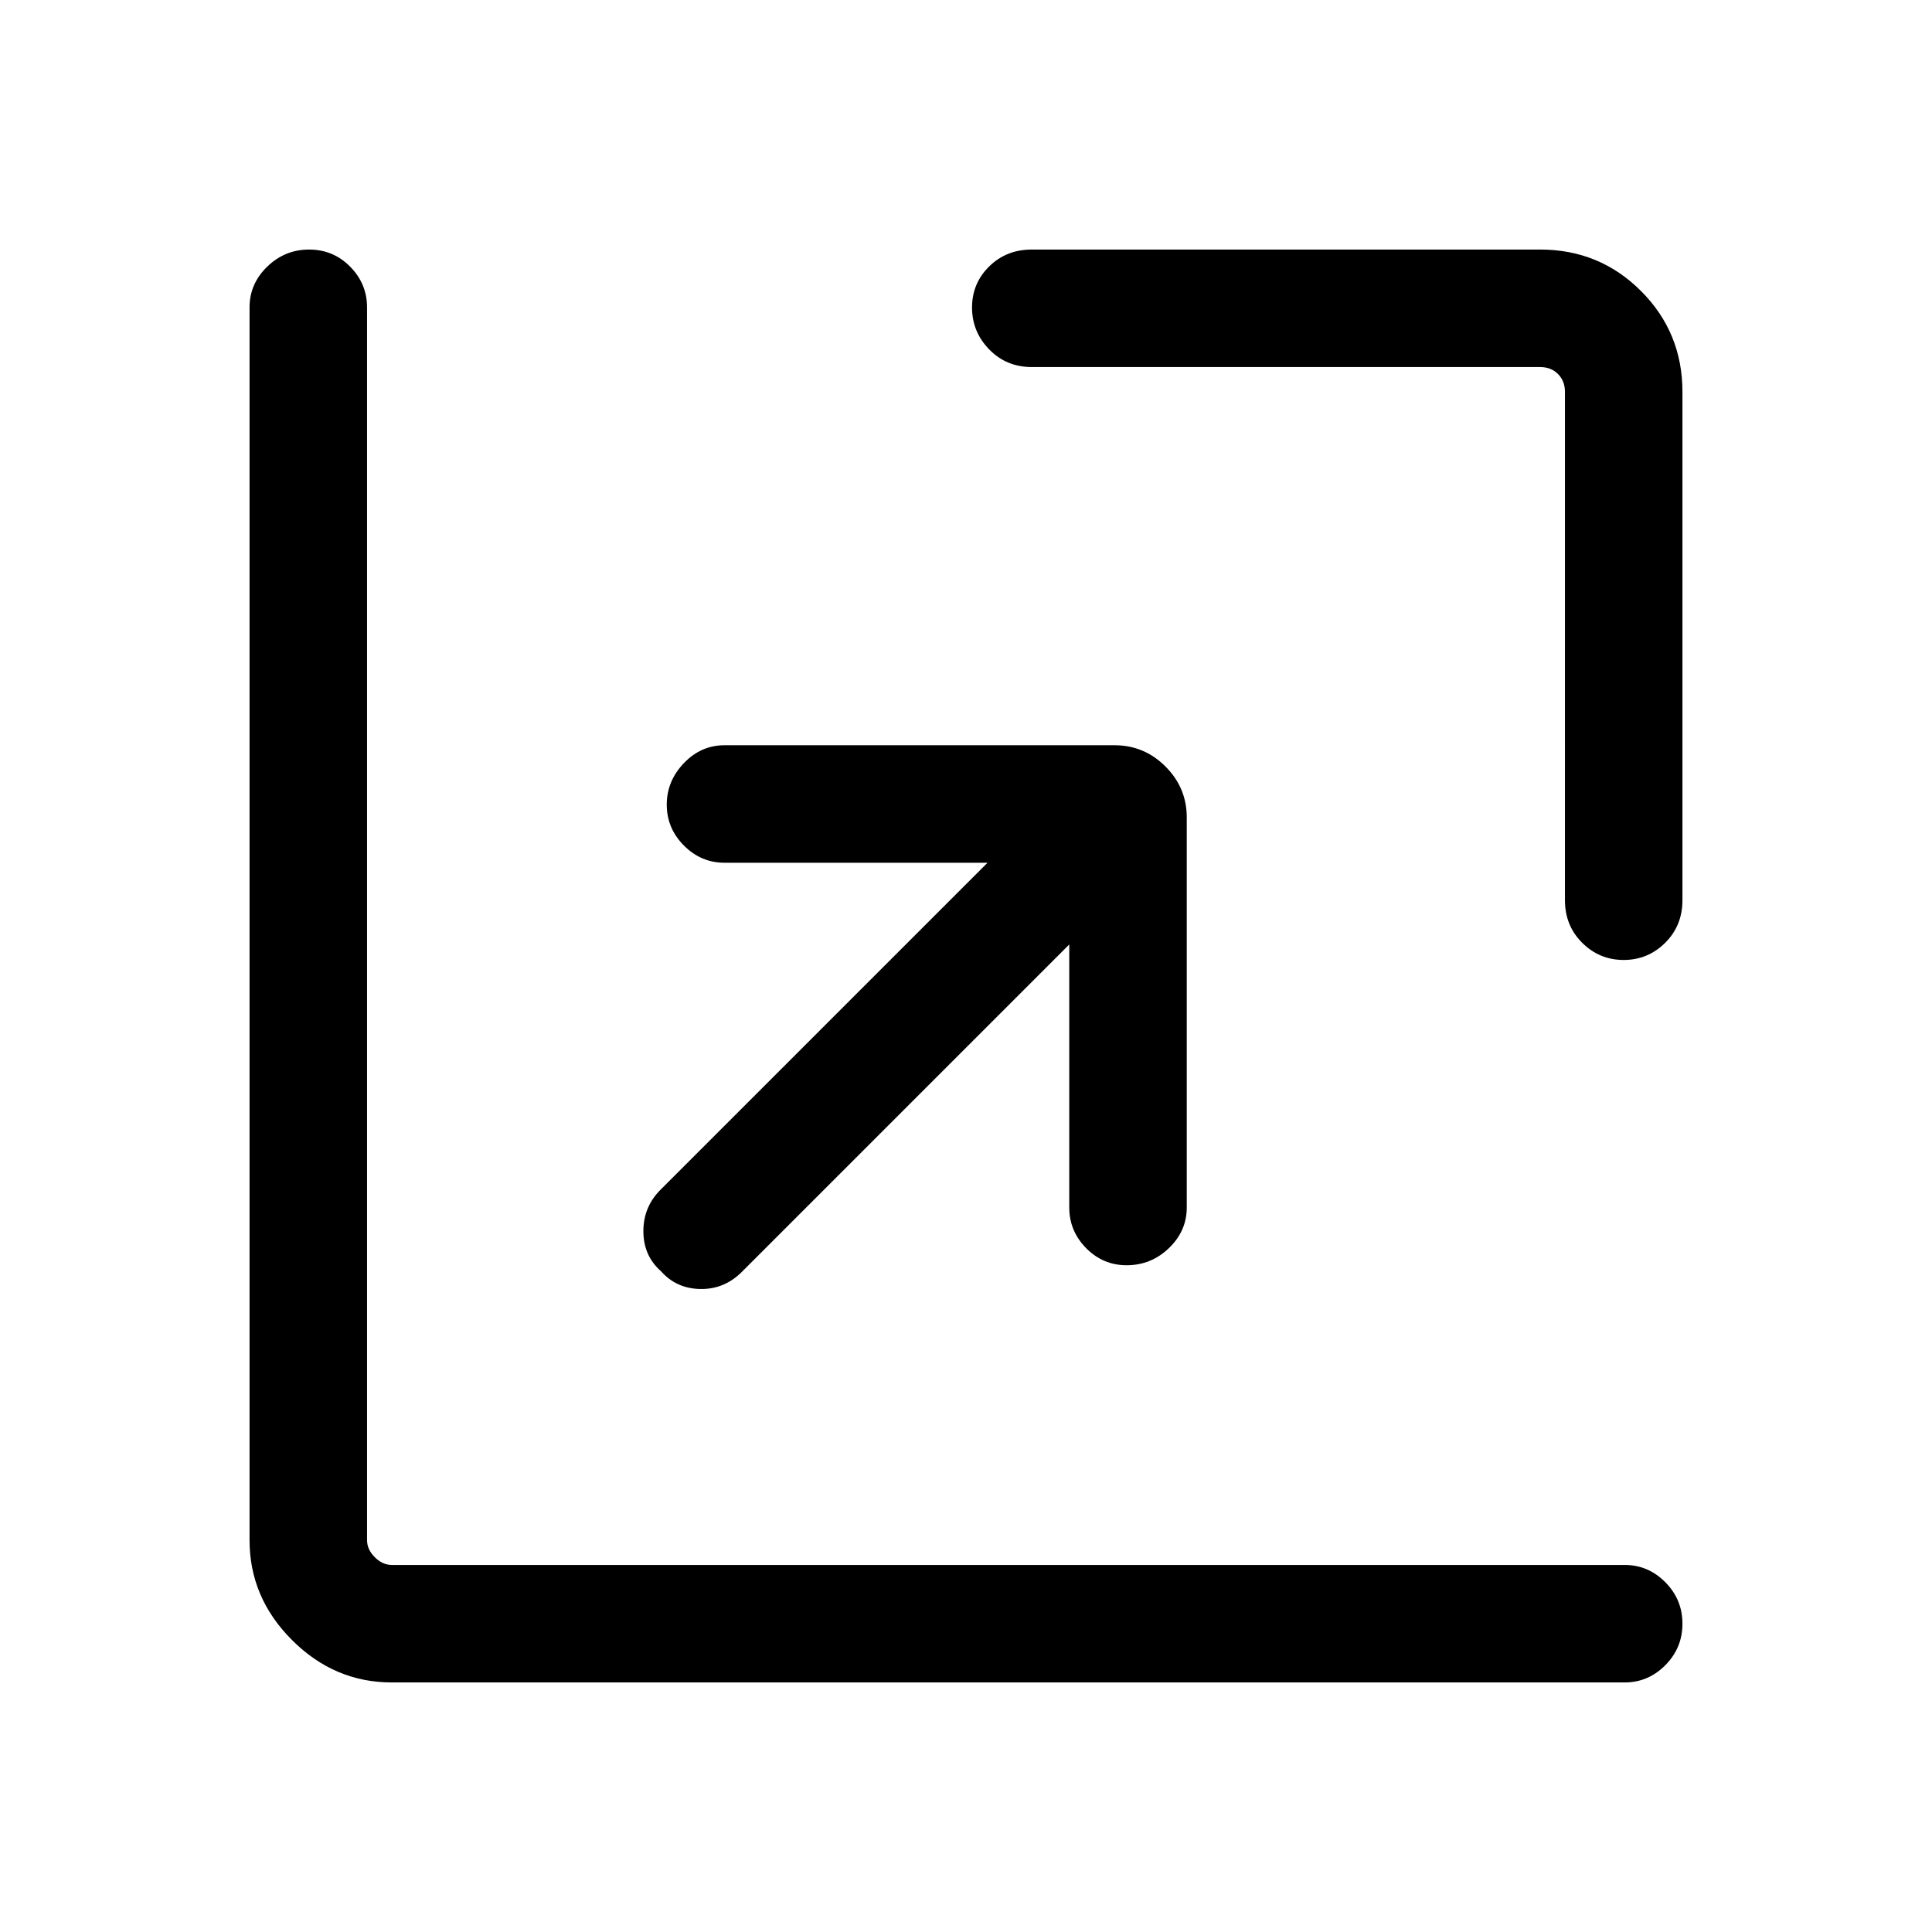 <svg xmlns="http://www.w3.org/2000/svg" height="48" viewBox="0 96 960 960" width="48"><path d="M531.308 565.306 368.615 728q-8.692 8.692-20.615 8.499-11.923-.192-19.615-8.884-8.692-7.692-8.692-19.871 0-12.18 8.692-20.744l162.309-162.308H360q-11.669 0-20.18-8.563-8.512-8.562-8.512-20.307t8.512-20.629q8.511-8.885 20.18-8.885h193.846q14.709 0 25.278 10.568 10.568 10.569 10.568 25.278V696q0 11.669-8.855 20.18-8.855 8.512-21.033 8.512-11.752 0-20.124-8.512-8.372-8.511-8.372-20.18V565.306Zm-18.616-286.921q-12.644 0-21.168-8.764Q483 260.856 483 248.813t8.524-20.427q8.524-8.385 21.168-8.385h252.614q29.5 0 50.096 20.597 20.597 20.596 20.597 50.096v252.614q0 12.644-8.581 21.168-8.58 8.524-20.623 8.524-12.043 0-20.611-8.524-8.569-8.524-8.569-21.168V290.694q0-5.385-3.462-8.847-3.462-3.462-8.847-3.462H512.692ZM194.694 931.999q-28.529 0-49.611-21.082-21.082-21.082-21.082-49.611V248.693q0-11.669 8.765-20.18 8.764-8.512 20.807-8.512t20.428 8.512q8.384 8.511 8.384 20.18v612.613q0 4.616 3.846 8.463 3.847 3.846 8.463 3.846h612.613q11.669 0 20.18 8.58 8.512 8.58 8.512 20.623 0 12.043-8.512 20.612-8.511 8.569-20.18 8.569H194.694Z"/></svg>